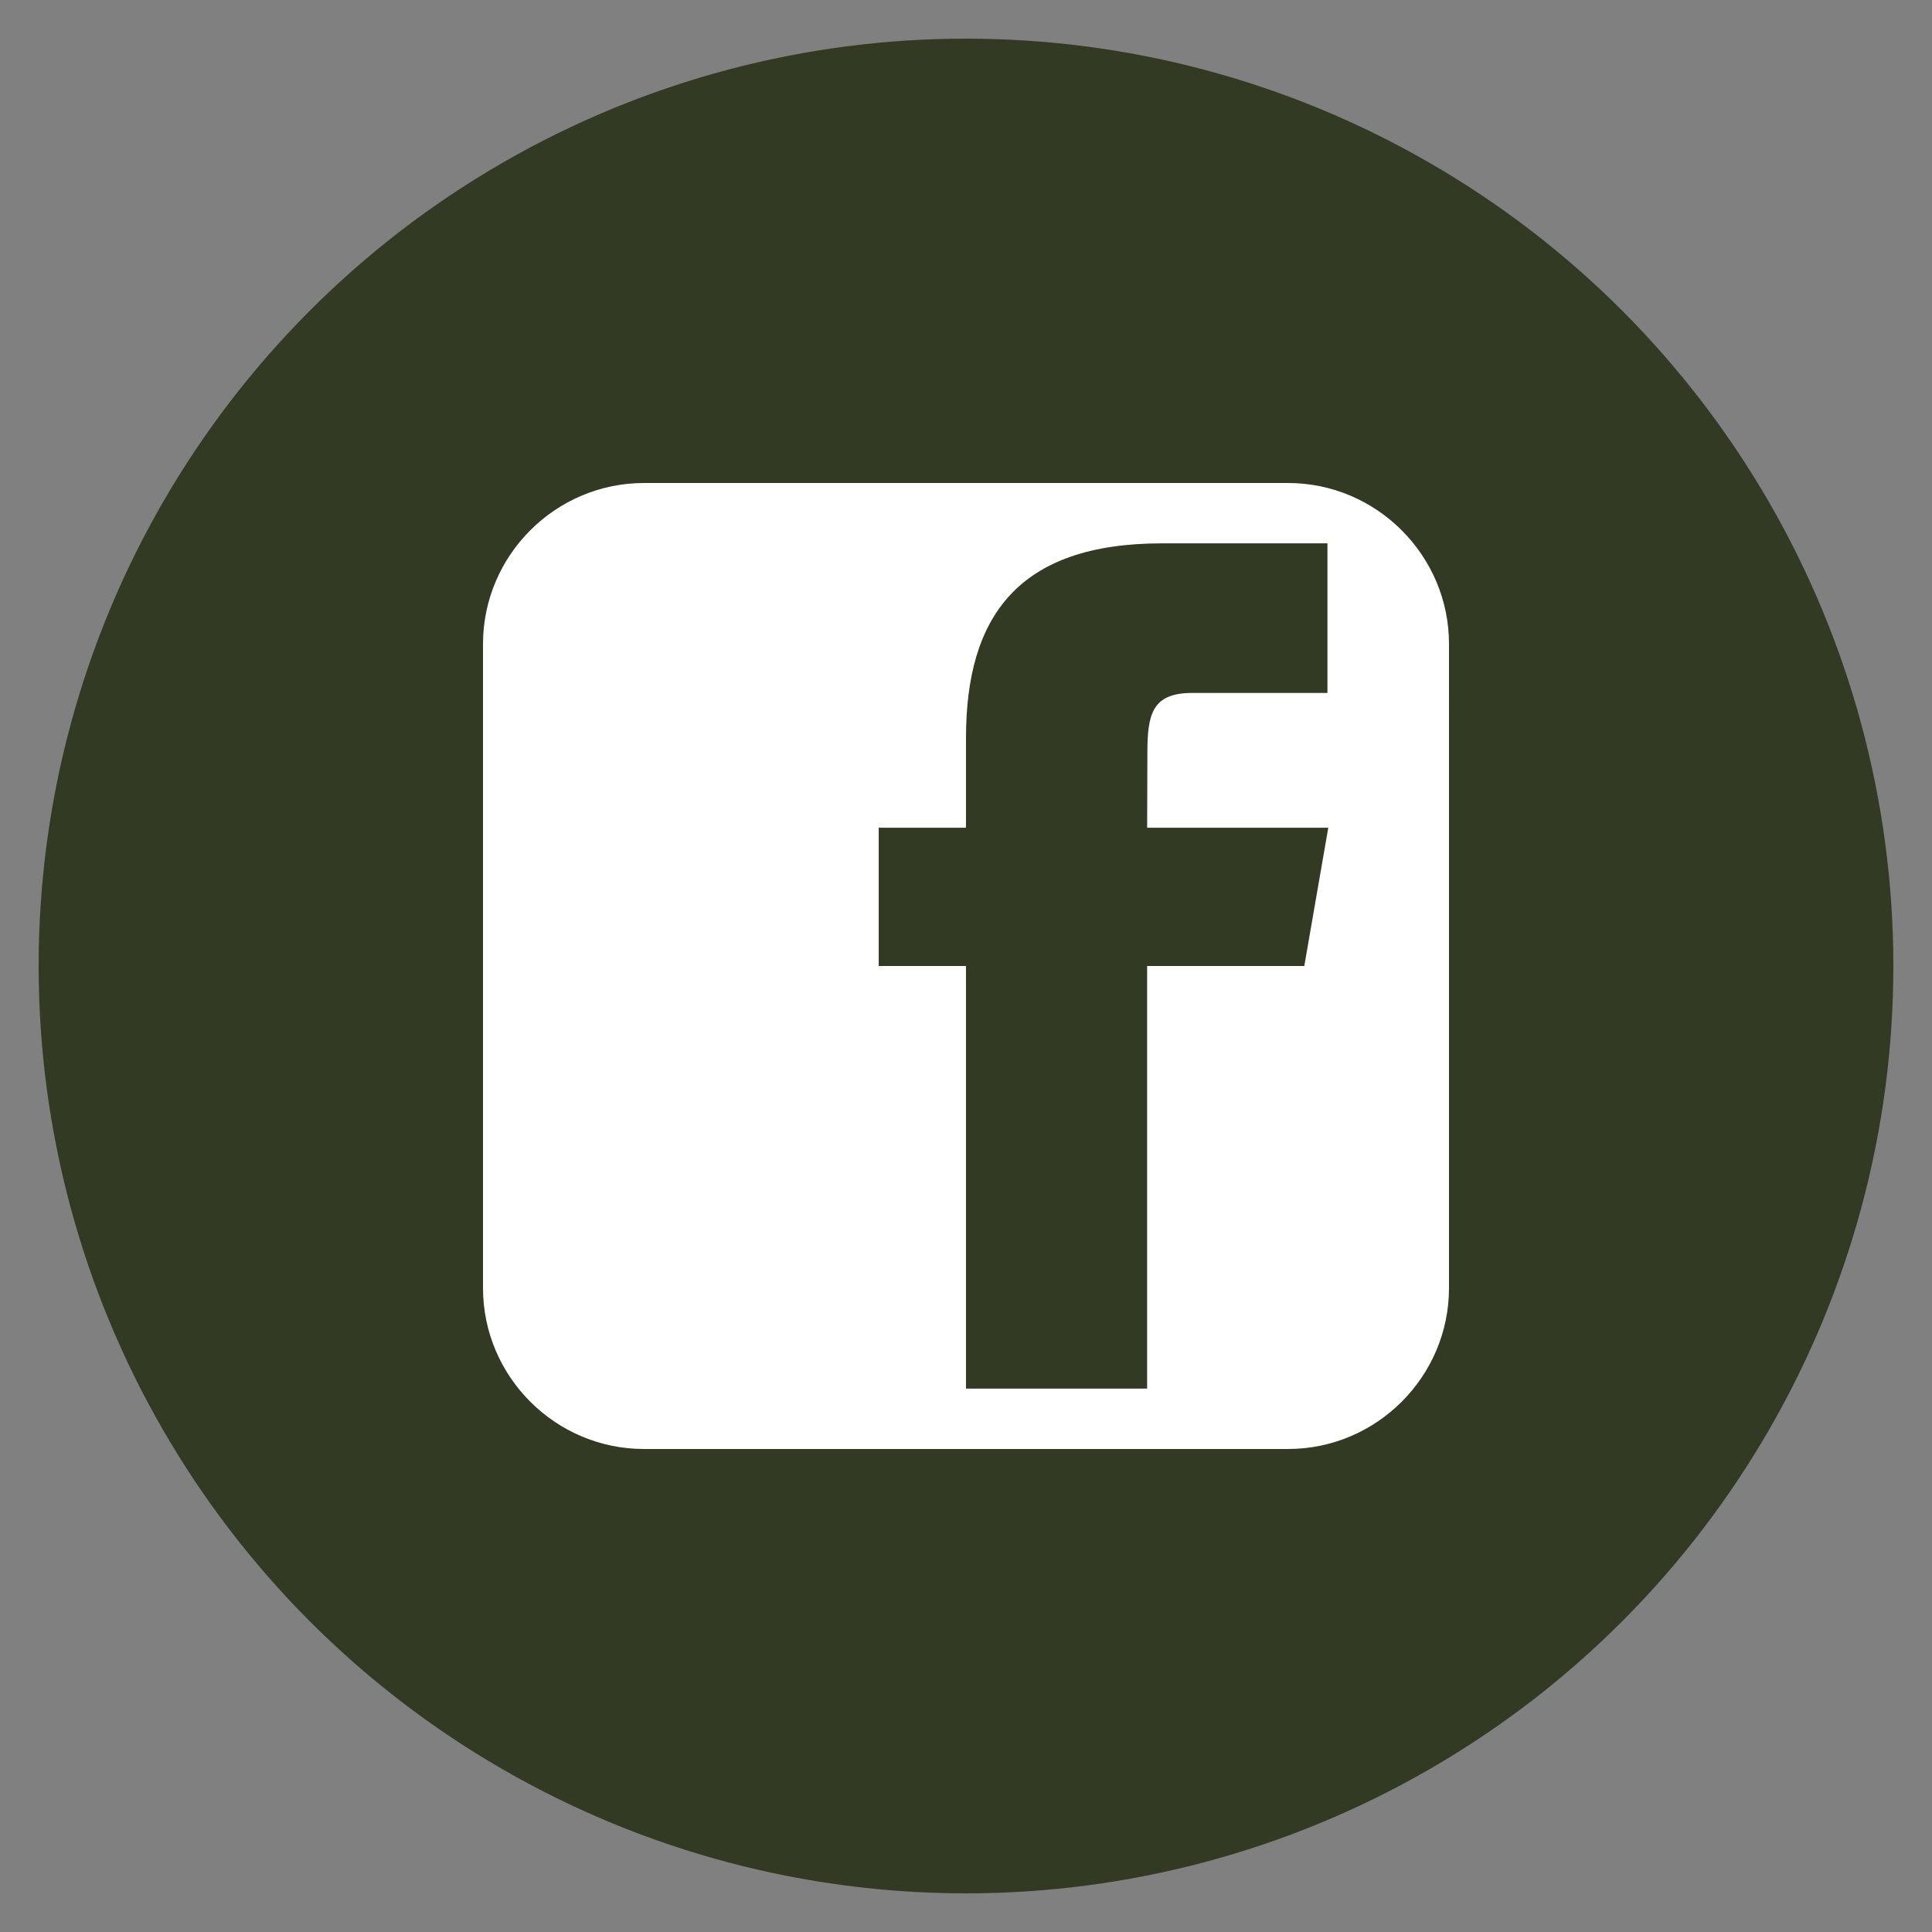<?xml version="1.0" encoding="utf-8"?>
<!-- Generator: Adobe Illustrator 16.0.4, SVG Export Plug-In . SVG Version: 6.00 Build 0)  -->
<!DOCTYPE svg PUBLIC "-//W3C//DTD SVG 1.1//EN" "http://www.w3.org/Graphics/SVG/1.1/DTD/svg11.dtd">
<svg version="1.1" id="facebook-square-icon" xmlns="http://www.w3.org/2000/svg" xmlns:xlink="http://www.w3.org/1999/xlink"
	 x="0px" y="0px" width="60px" height="60px" viewBox="0 0 60 60" enable-background="new 0 0 60 60" xml:space="preserve">
<rect x="0" y="0" width="60" height="60" fill="#808080" stroke="none"/>
<circle fill="#323A24" cx="30" cy="30" r="28.8"/>
<path fill="#FFFFFF" d="M40,15H20c-2.75,0-5,2.25-5,5v20c0,2.752,2.25,5,5,5h20c2.75,0,5-2.248,5-5V20.001C45,17.251,42.75,15,40,15
	L40,15z M40.506,30h-4.881v13.125H30V30h-2.711v-4.294H30v-2.789c0-3.79,1.635-6.043,6.09-6.043h5.135v4.646h-4.193
	c-1.245-0.002-1.399,0.649-1.399,1.861l-0.007,2.325h5.625L40.506,30L40.506,30z"/>
</svg>
